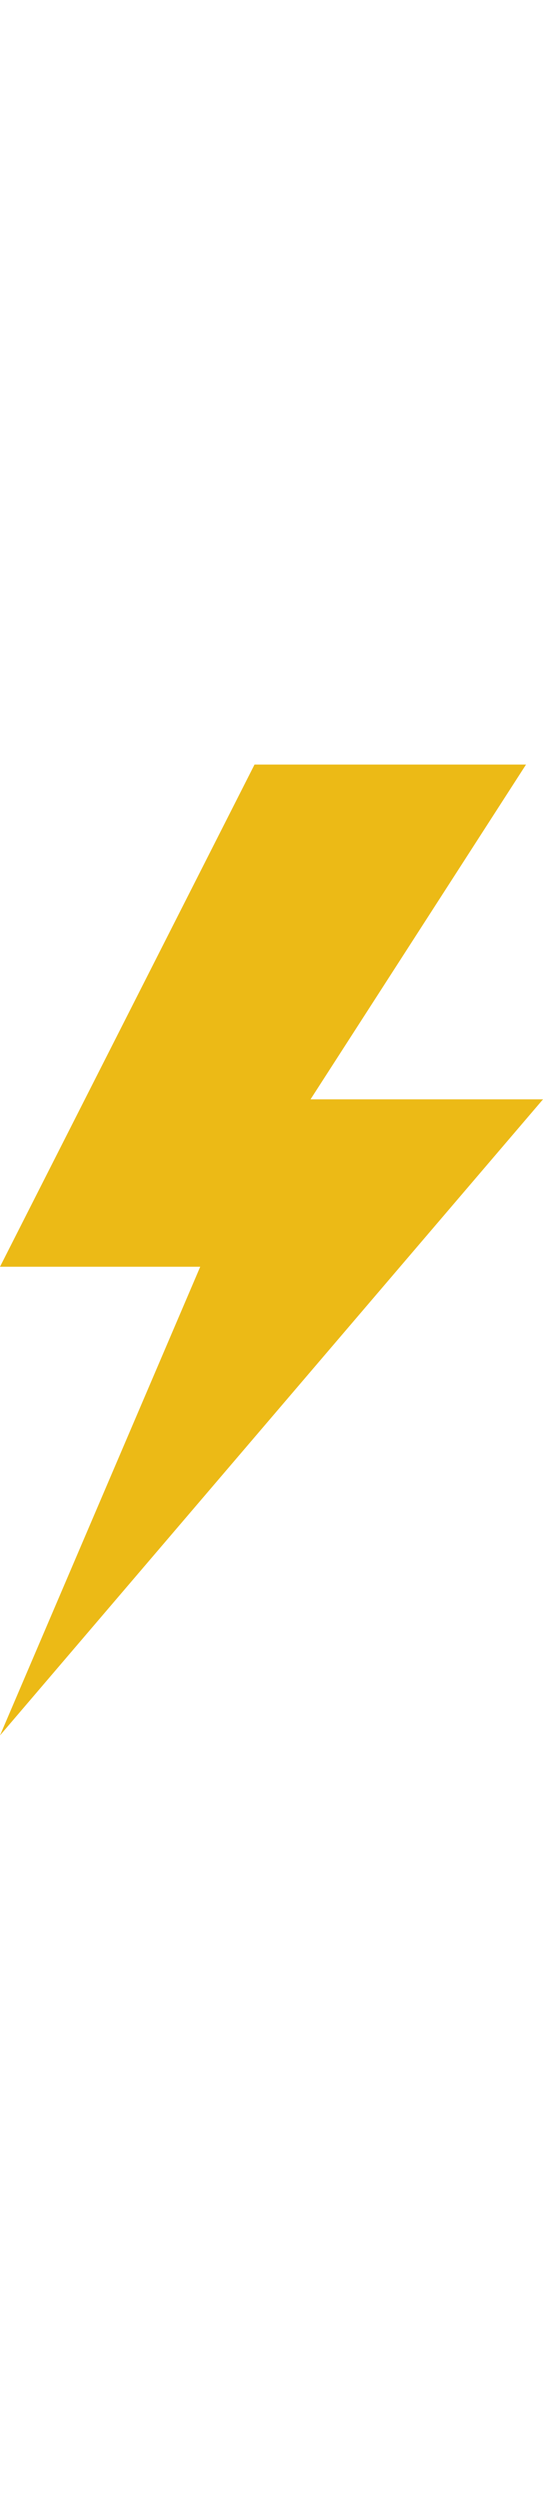 <svg width="40px" height="184px" viewBox="0 0 103 184" fill="none" xmlns="http://www.w3.org/2000/svg">
<path d="M103 63.448H58.903L99.781 0H48.281L0 95.173H37.981L0 184L103 63.448Z" fill="#ECBA16"/>
</svg>
